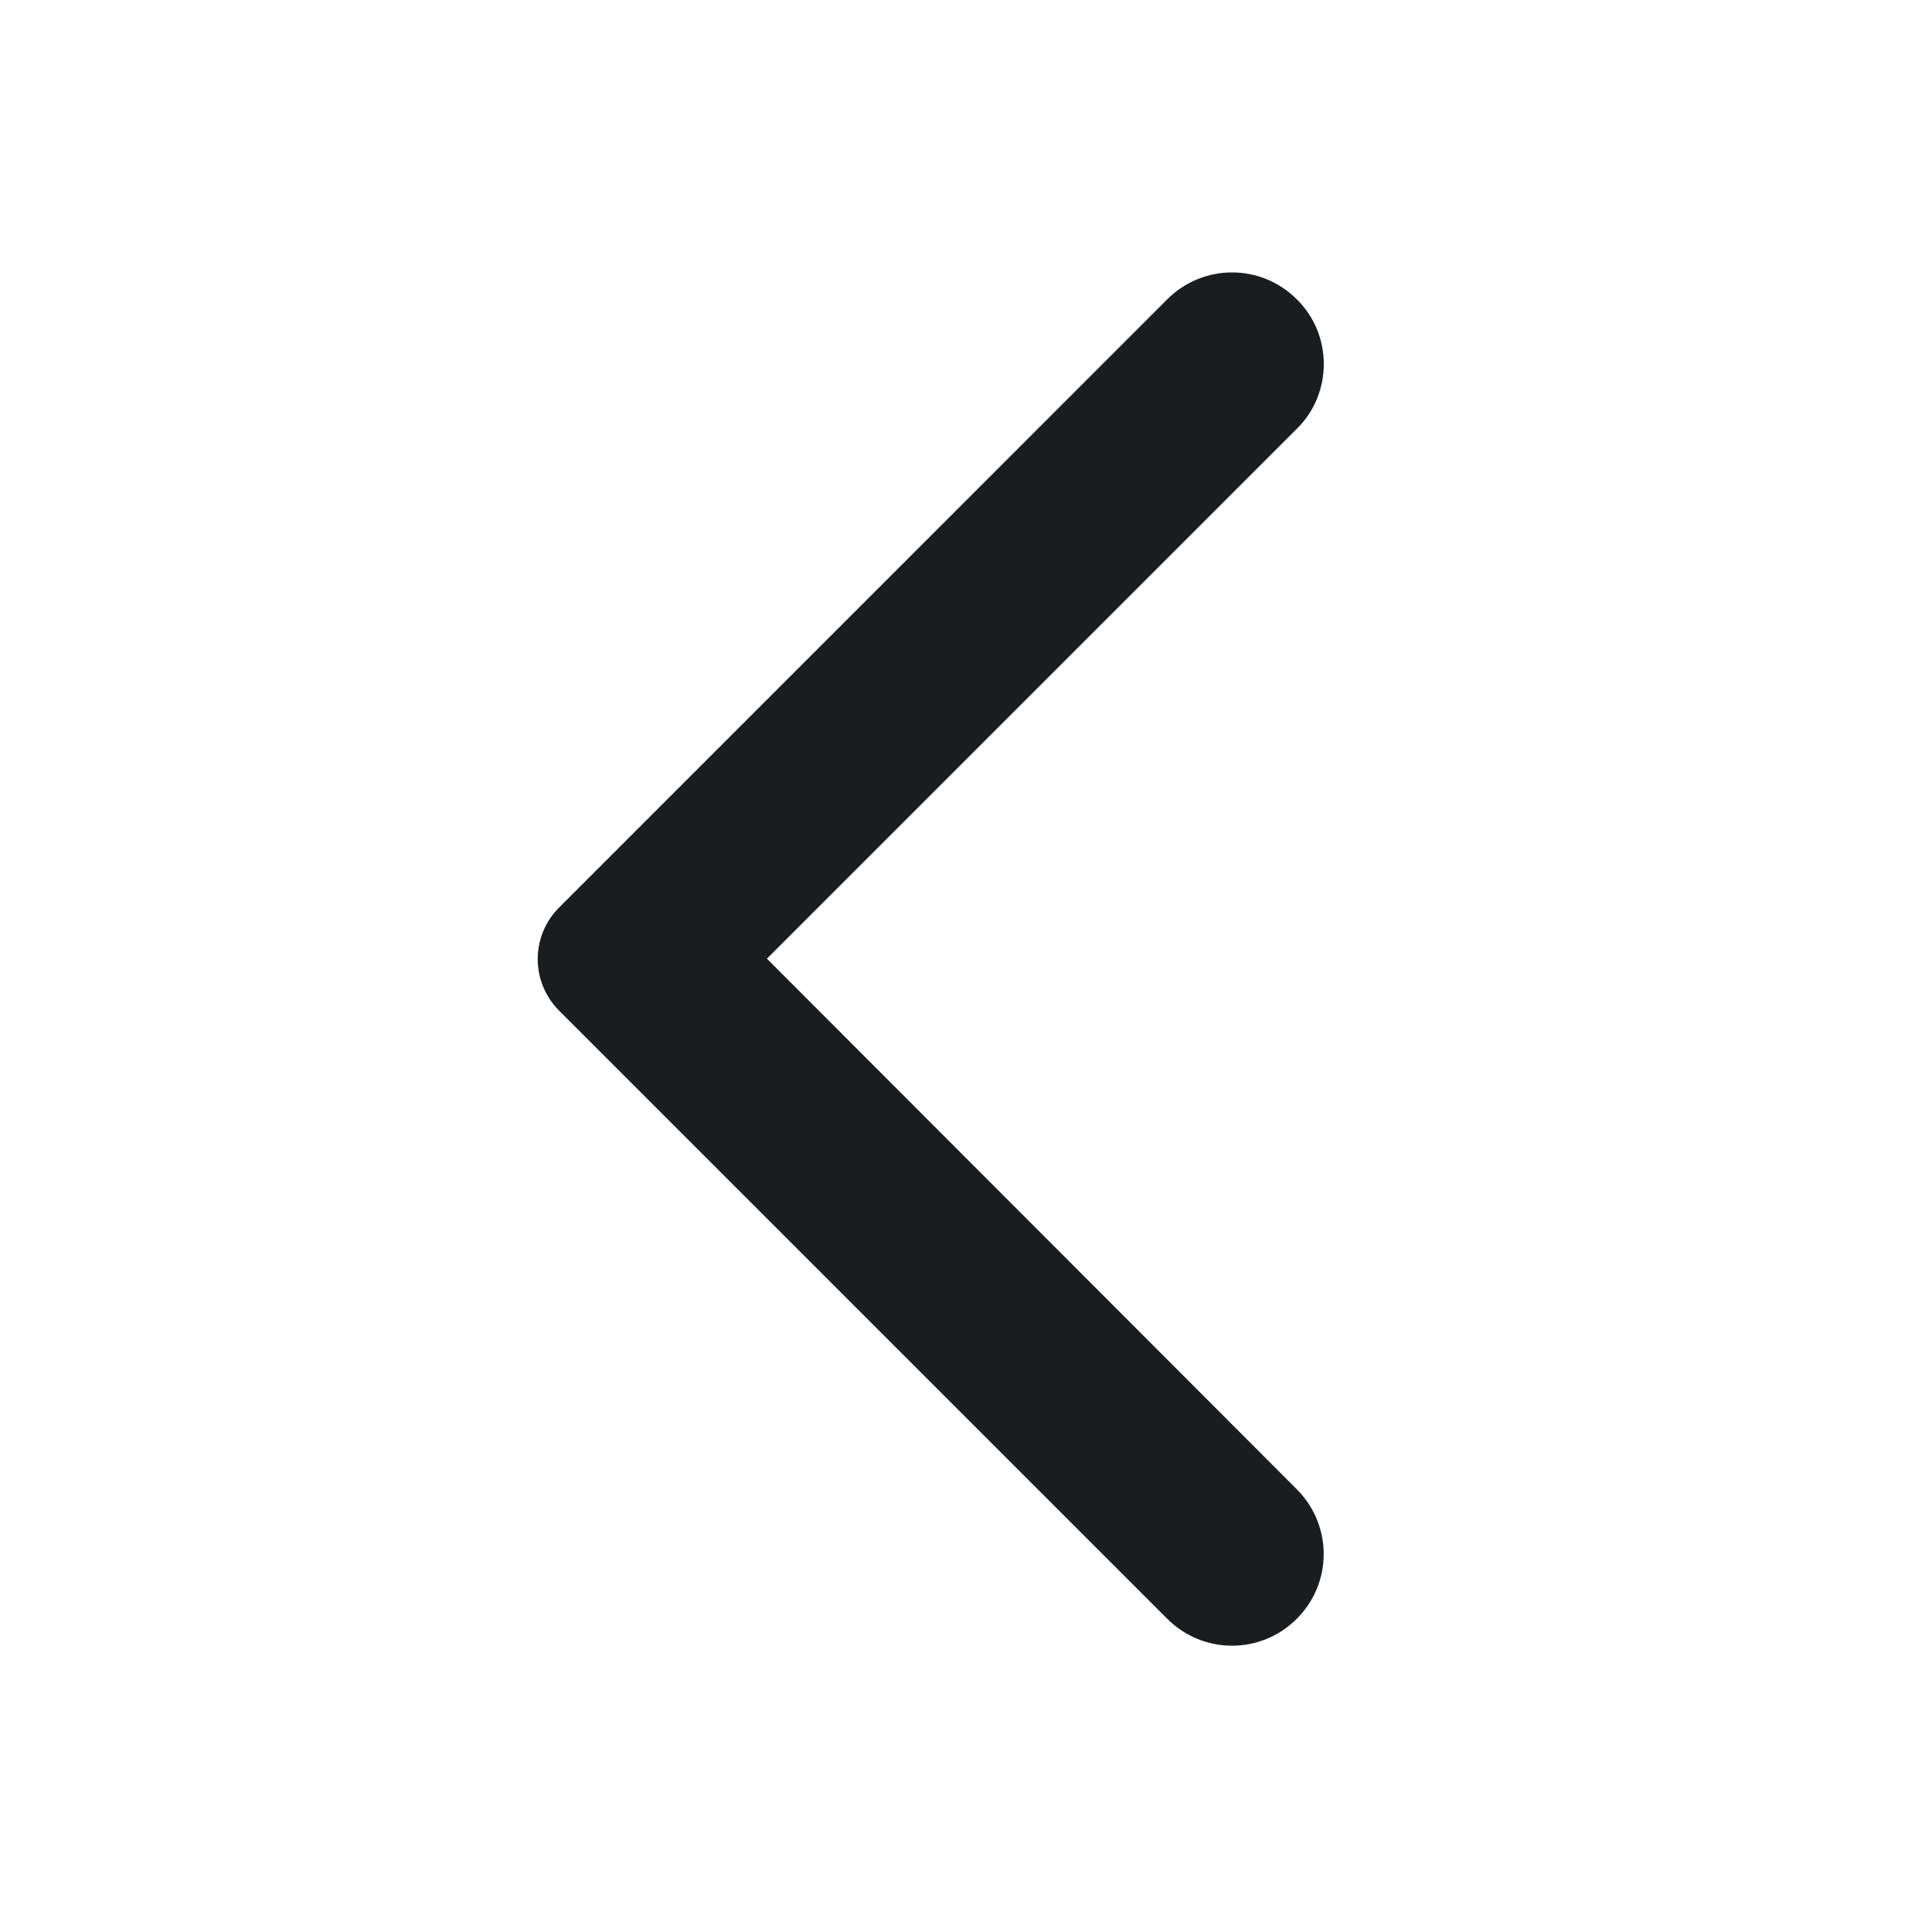 <svg width="24" height="24" viewBox="0 0 24 24" fill="none" xmlns="http://www.w3.org/2000/svg">
<path d="M16.109 3.718C15.664 3.273 14.946 3.273 14.5 3.718L6.946 11.273C6.591 11.627 6.591 12.2 6.946 12.555L14.5 20.109C14.946 20.555 15.664 20.555 16.109 20.109C16.555 19.664 16.555 18.946 16.109 18.5L9.527 11.909L16.118 5.318C16.555 4.882 16.555 4.155 16.109 3.718Z" fill="#1A1C1E"/>
</svg>
